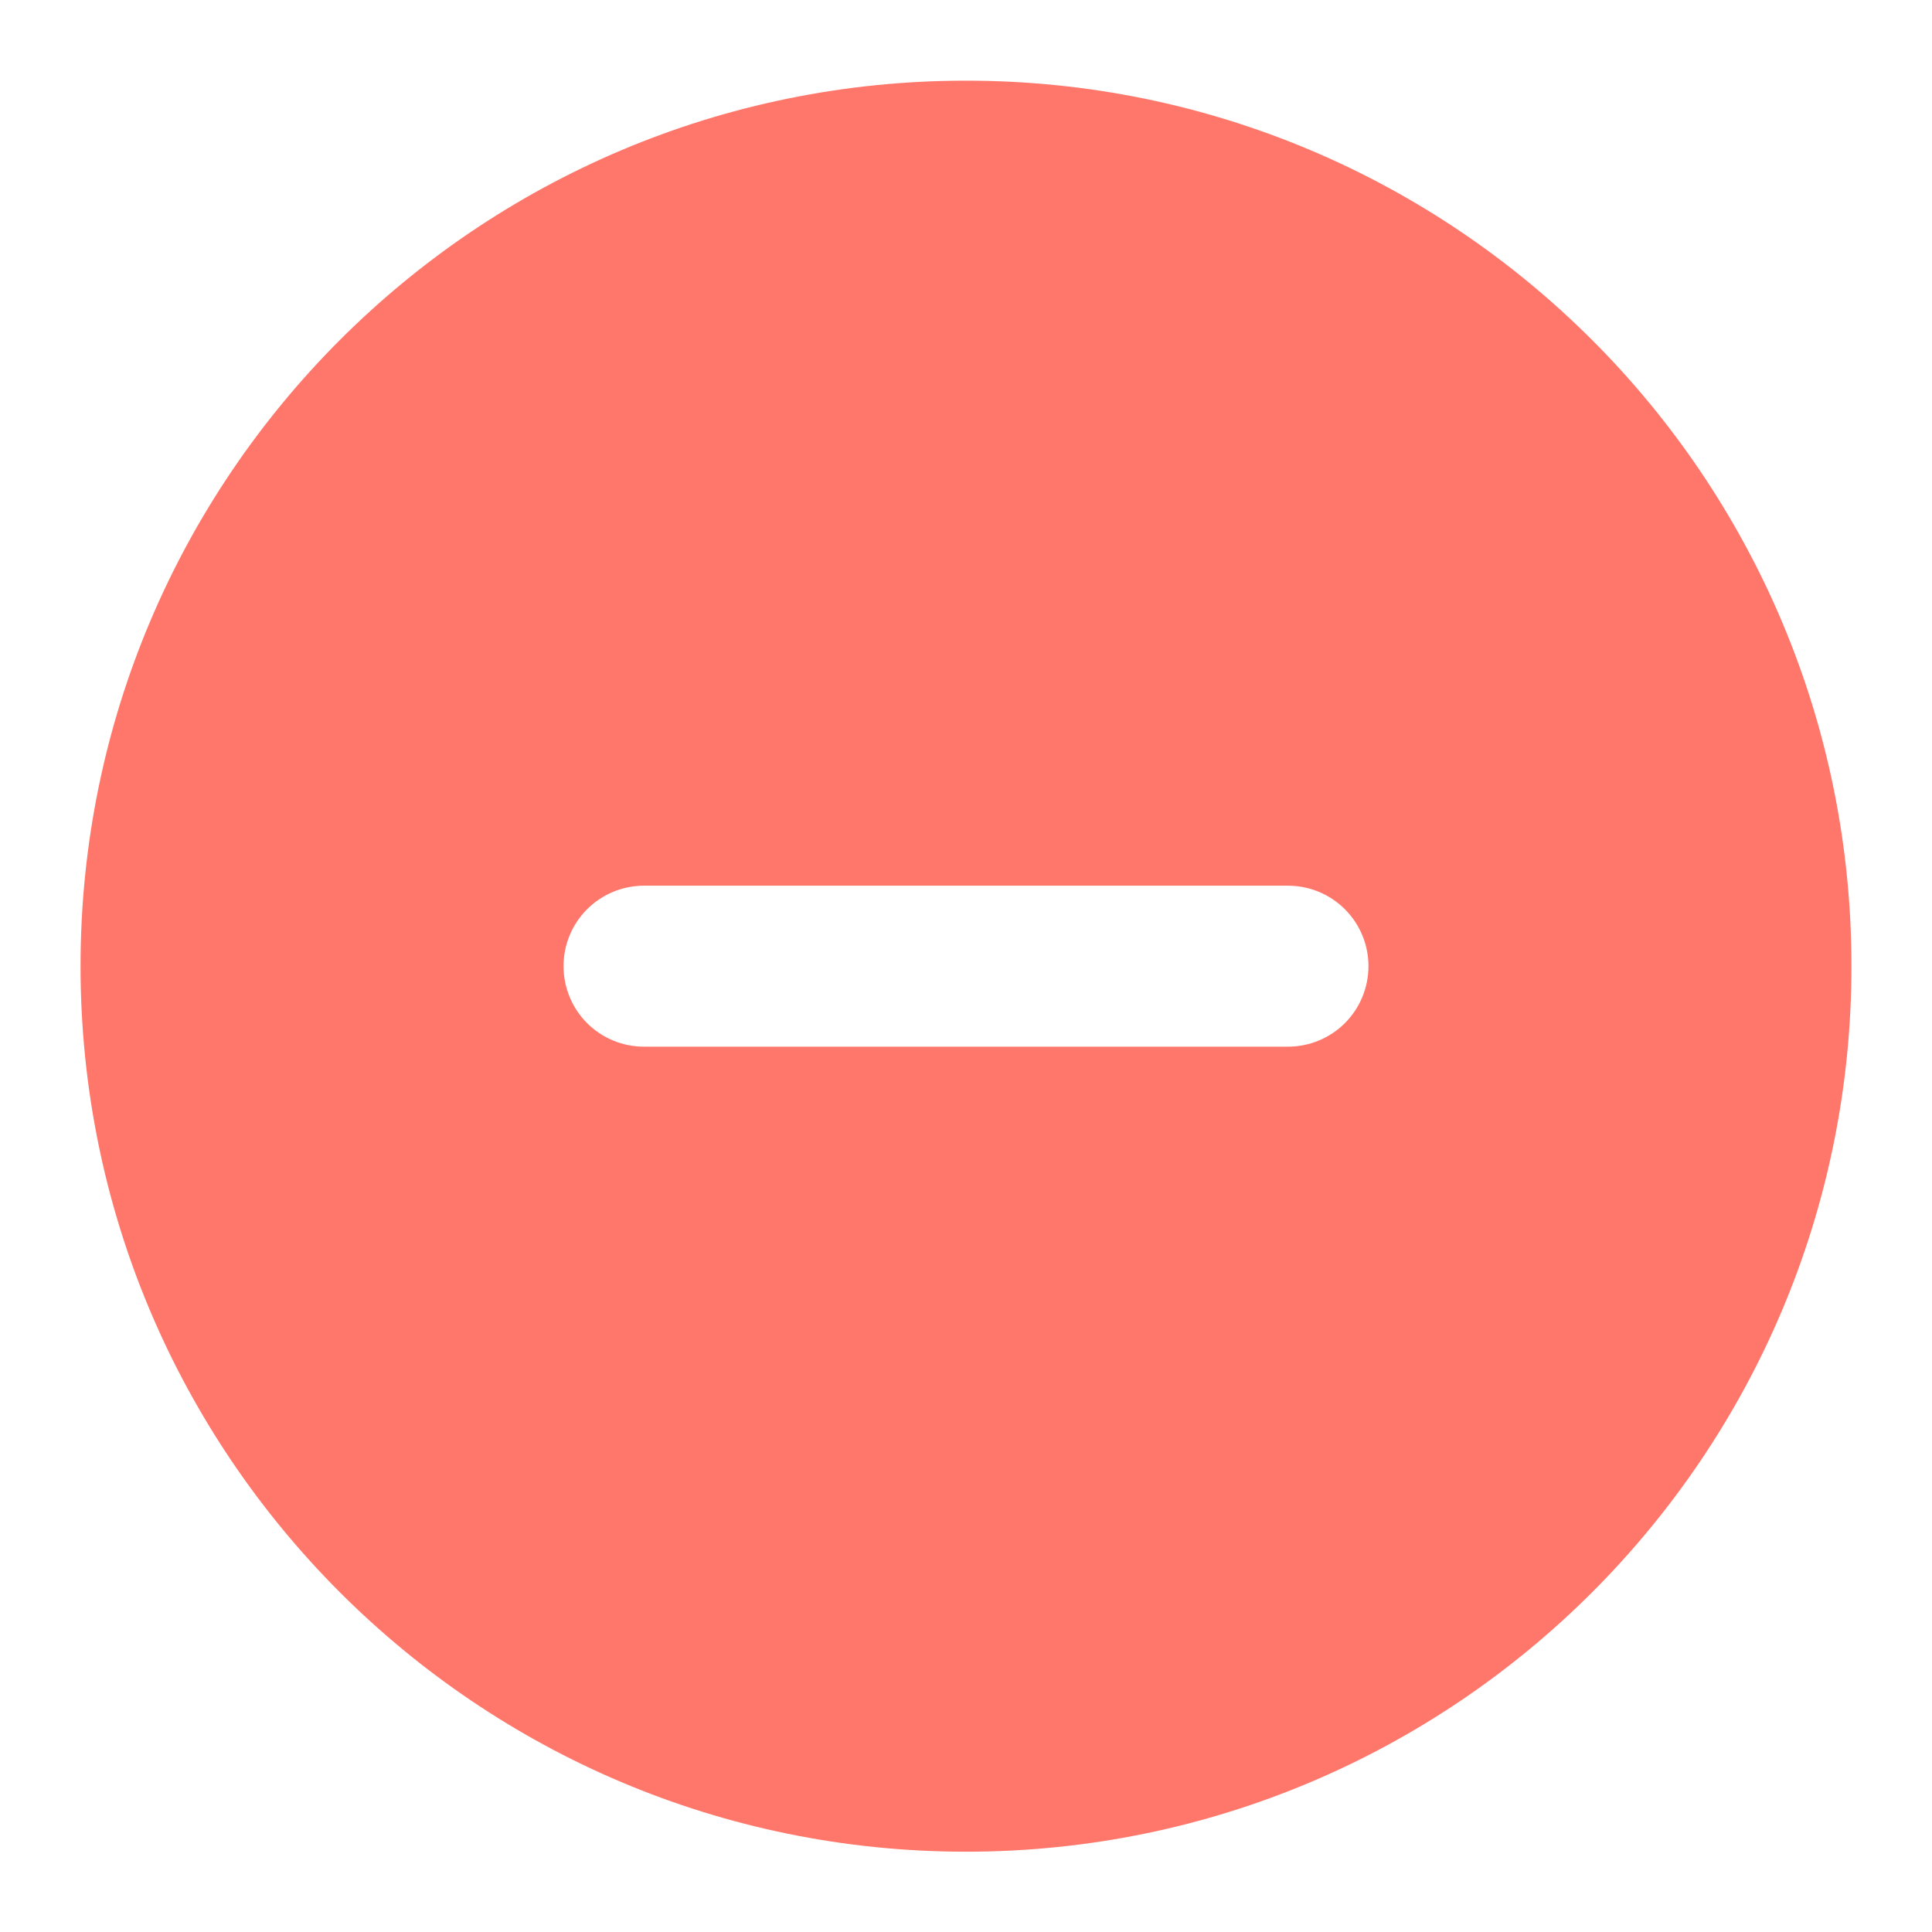 <svg width="16" height="16" viewBox="0 0 16 16" fill="none" xmlns="http://www.w3.org/2000/svg">
<path fill-rule="evenodd" clip-rule="evenodd" d="M8 0.668C3.95 0.668 0.667 3.951 0.667 8.001C0.667 12.051 3.95 15.335 8 15.335C12.05 15.335 15.333 12.051 15.333 8.001C15.333 3.951 12.05 0.668 8 0.668ZM5.333 7.335C5.156 7.335 4.987 7.405 4.862 7.53C4.737 7.655 4.667 7.824 4.667 8.001C4.667 8.178 4.737 8.348 4.862 8.473C4.987 8.598 5.156 8.668 5.333 8.668H10.667C10.843 8.668 11.013 8.598 11.138 8.473C11.263 8.348 11.333 8.178 11.333 8.001C11.333 7.824 11.263 7.655 11.138 7.53C11.013 7.405 10.843 7.335 10.667 7.335H5.333Z" fill="#FF776A"/>
</svg>
